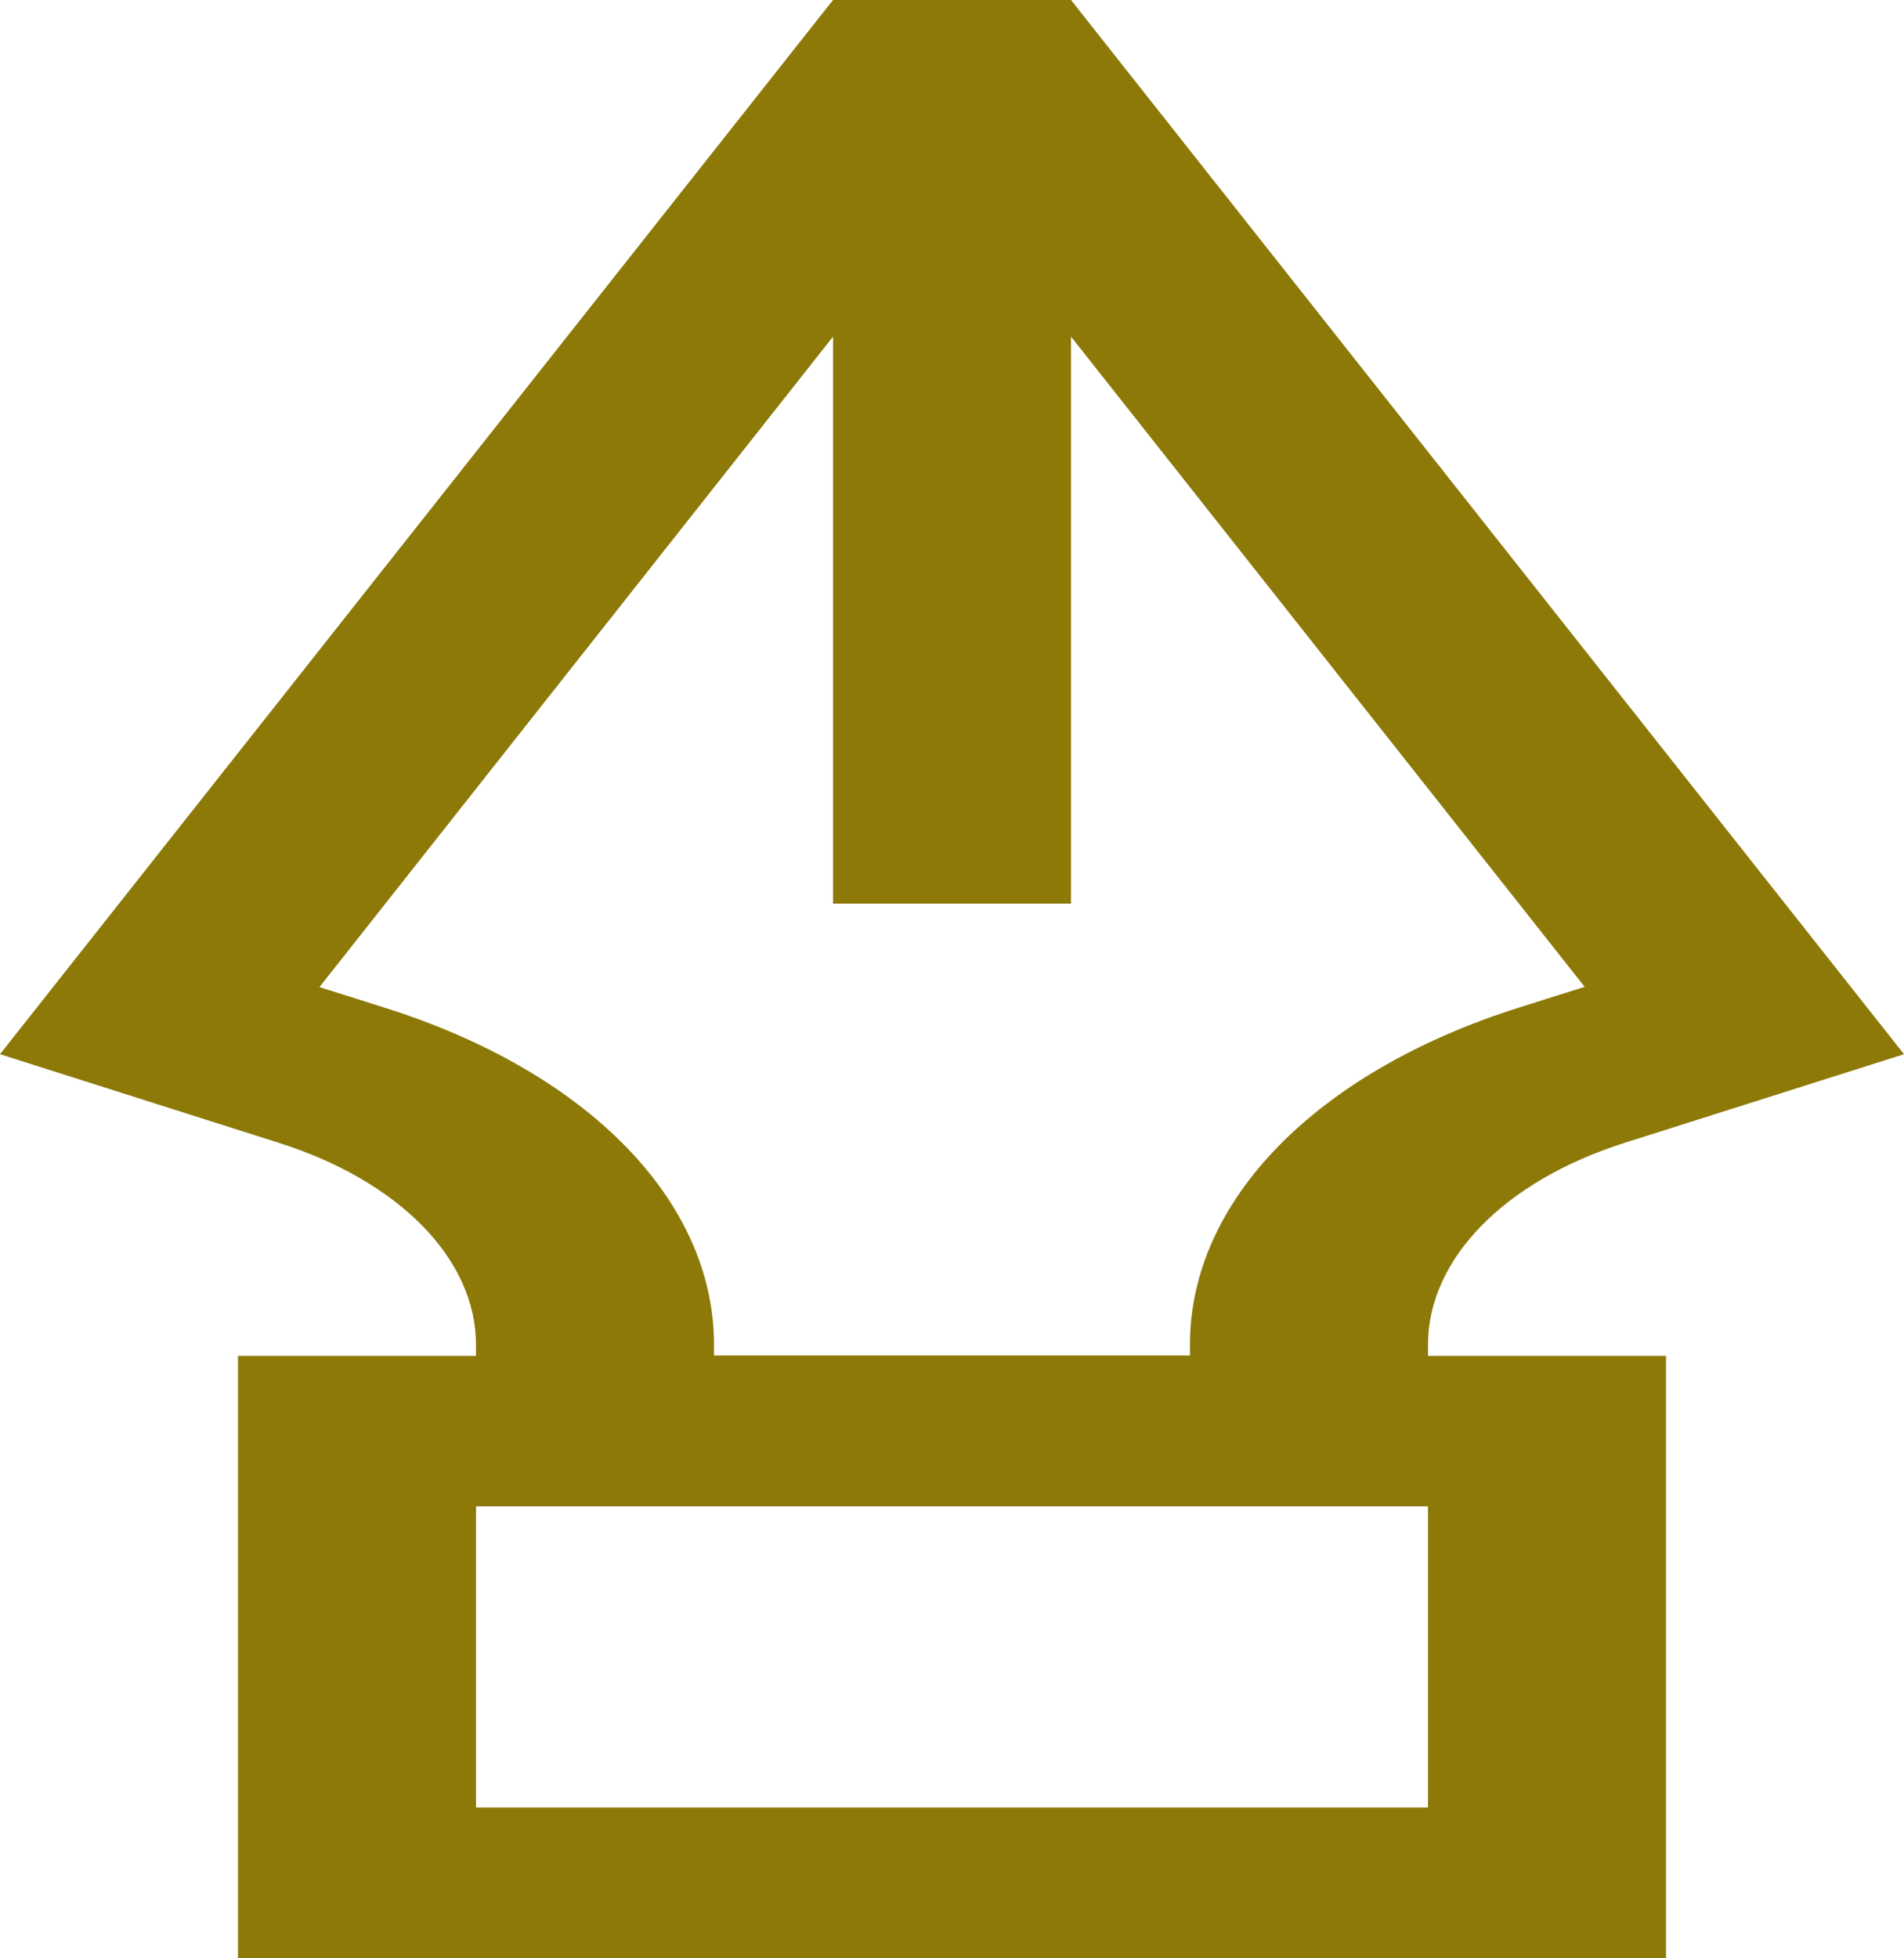 <svg xmlns="http://www.w3.org/2000/svg" width="43" height="44.208" viewBox="0 0 43 44.208"><defs><style>.a{fill:#8d7908;}</style></defs><path class="a" d="M40.25,33.358c0-1.932,1.725-3.7,4.456-4.562L51,26.8,32.188,3H26.813L8,26.8,14.294,28.8c2.73.864,4.456,2.63,4.456,4.562v.248H13.375v13.6h32.25v-13.6H40.25ZM16.7,25.754l-1.486-.469L26.813,10.6V23.4h5.375V10.6l11.6,14.679-1.486.469c-4.582,1.45-7.428,4.365-7.428,7.606v.248H24.125v-.248C24.125,30.117,21.279,27.2,16.7,25.754ZM40.25,43.808H18.75v-6.8h21.5Z" transform="translate(-8 -3)"/></svg>